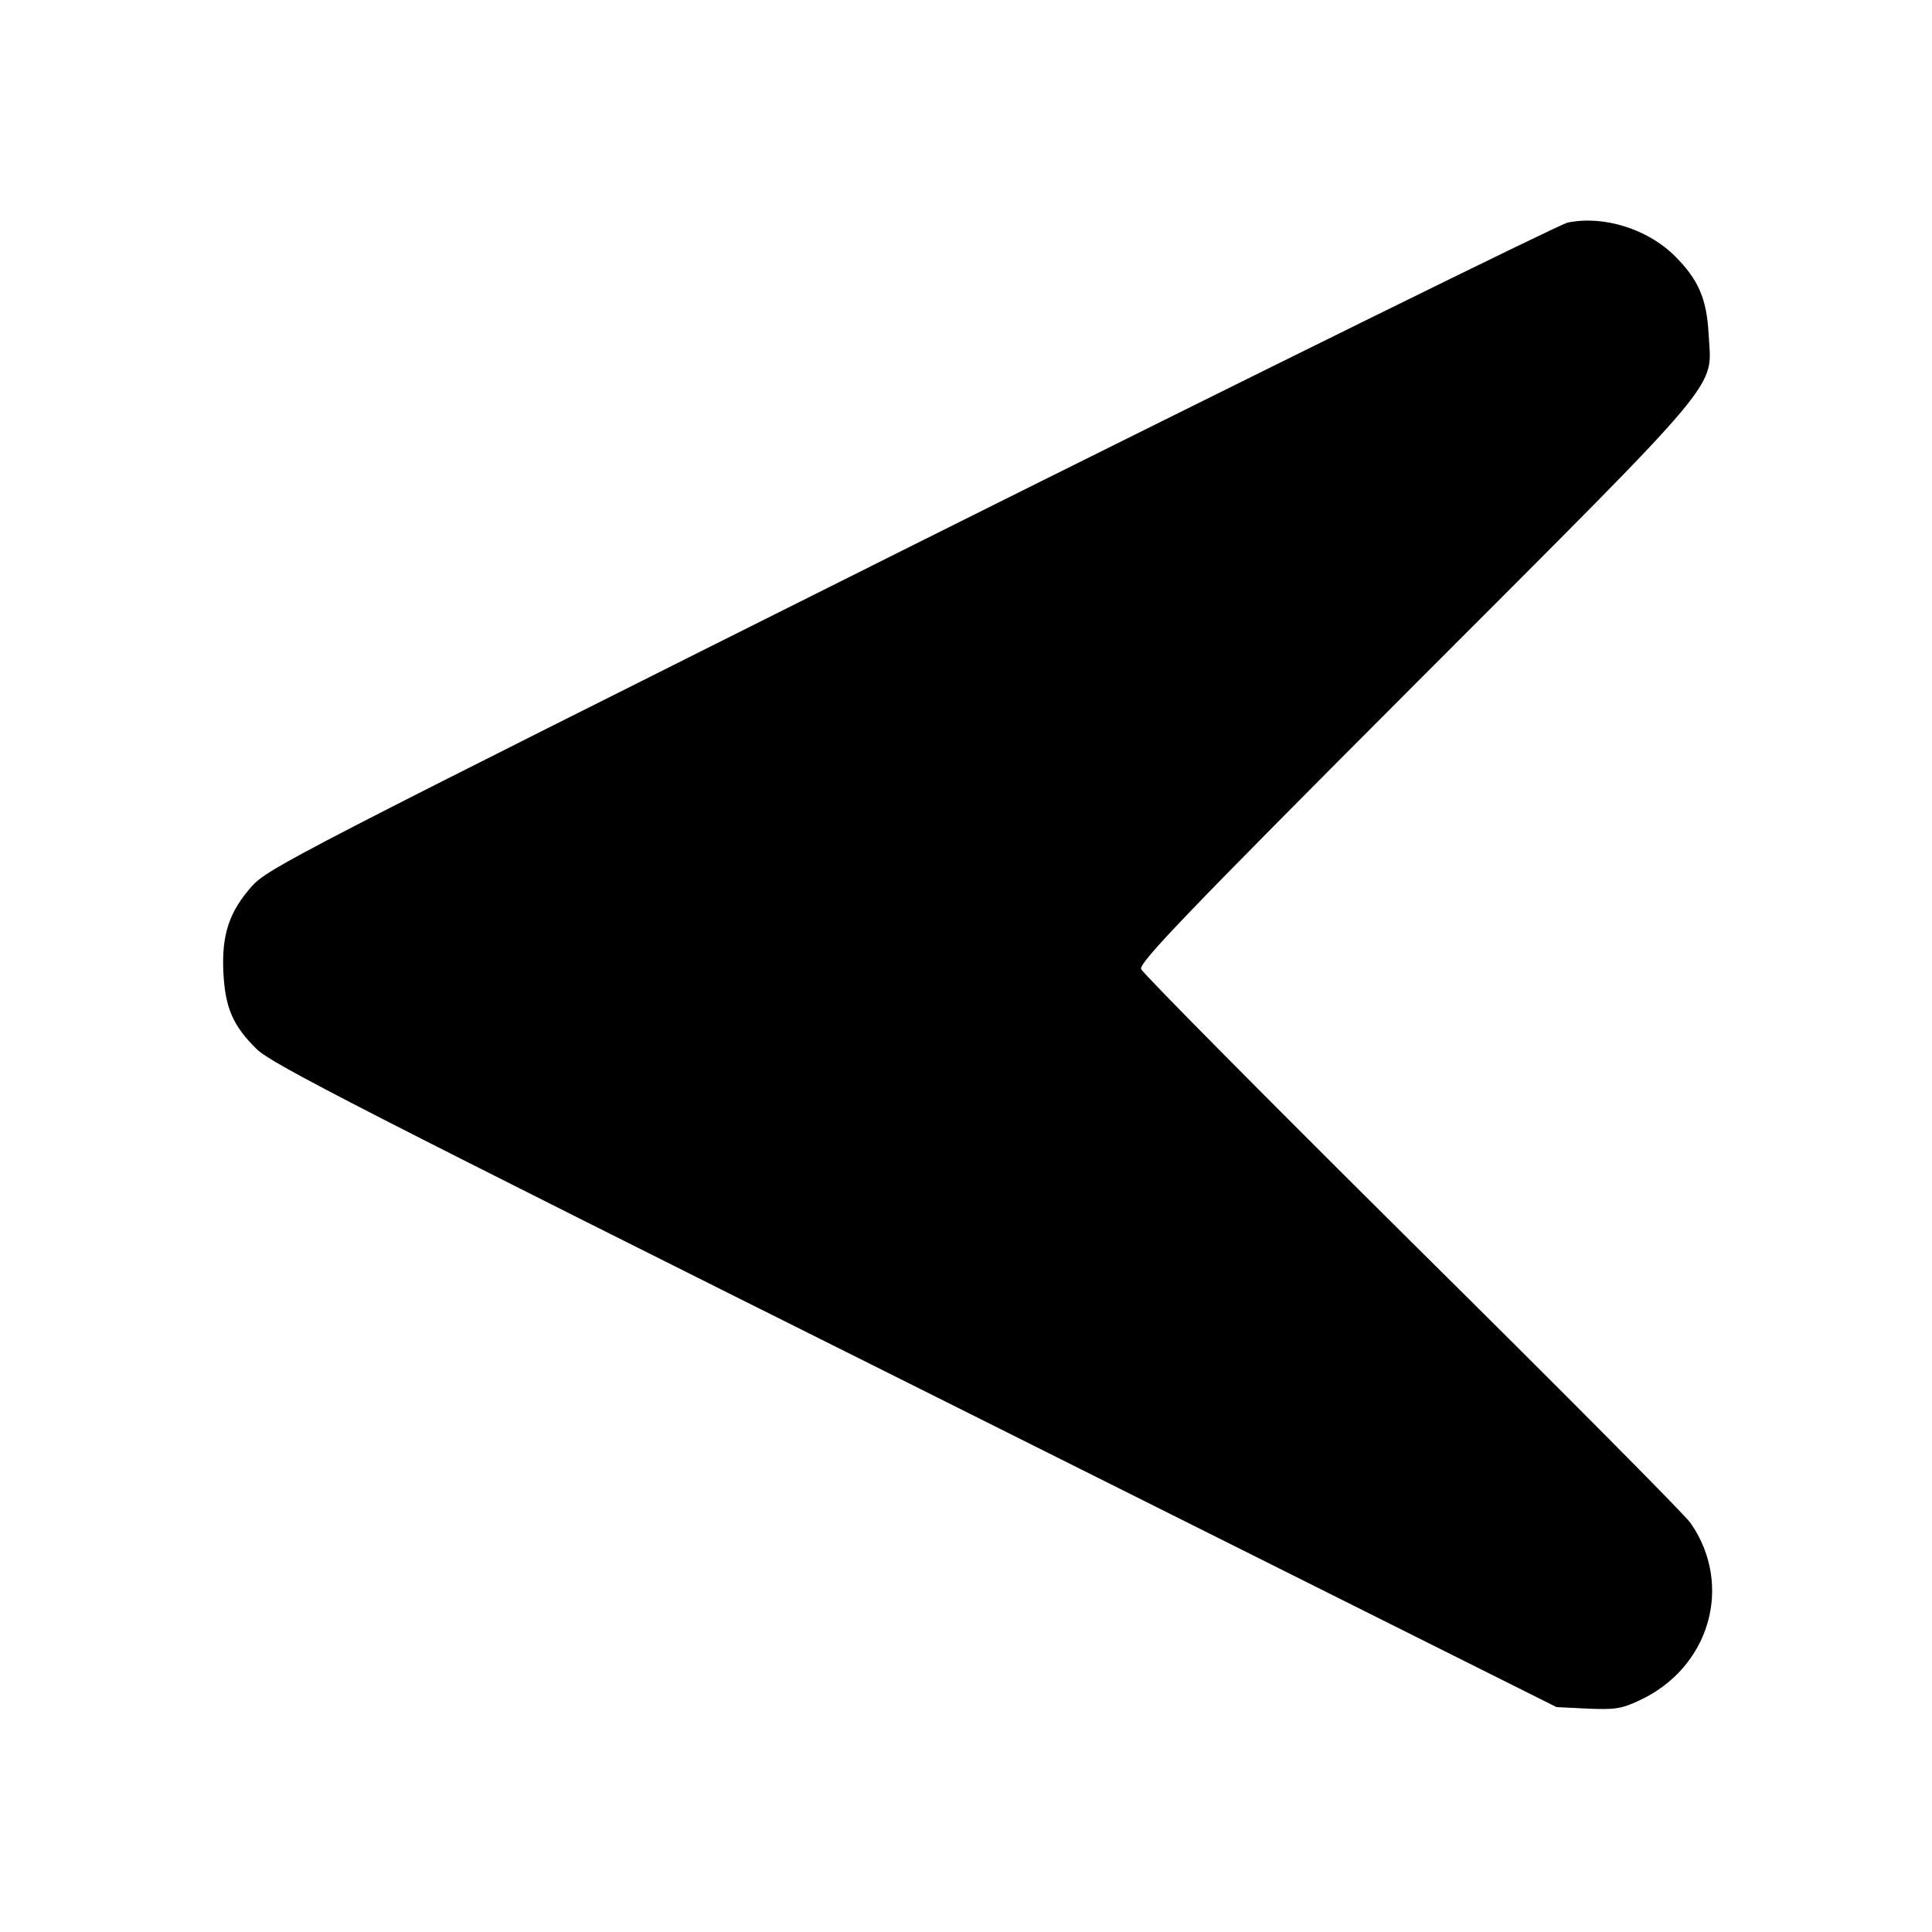 <?xml version="1.0" standalone="no"?>
<!DOCTYPE svg PUBLIC "-//W3C//DTD SVG 20010904//EN"
 "http://www.w3.org/TR/2001/REC-SVG-20010904/DTD/svg10.dtd">
<svg version="1.0" xmlns="http://www.w3.org/2000/svg"
 width="512pt" height="512pt" viewBox="0 0 512 512"
 preserveAspectRatio="xMidYMid meet">

<g transform="translate(0,512) scale(0.1,-0.1)"
fill="#000000" stroke="none">
<path d="M4154 4530 c-22 -5 -806 -391 -1741 -858 -1639 -820 -1701 -852
-1746 -901 -60 -68 -80 -129 -75 -229 5 -93 25 -140 88 -202 39 -39 269 -157
1745 -894 l1700 -850 82 -4 c71 -3 89 -1 136 21 188 86 252 306 137 471 -16
23 -348 357 -739 744 -390 387 -713 713 -717 724 -5 17 114 142 728 757 832
833 784 776 776 926 -5 93 -27 144 -89 206 -72 72 -189 109 -285 89z"/>
</g>
</svg>
